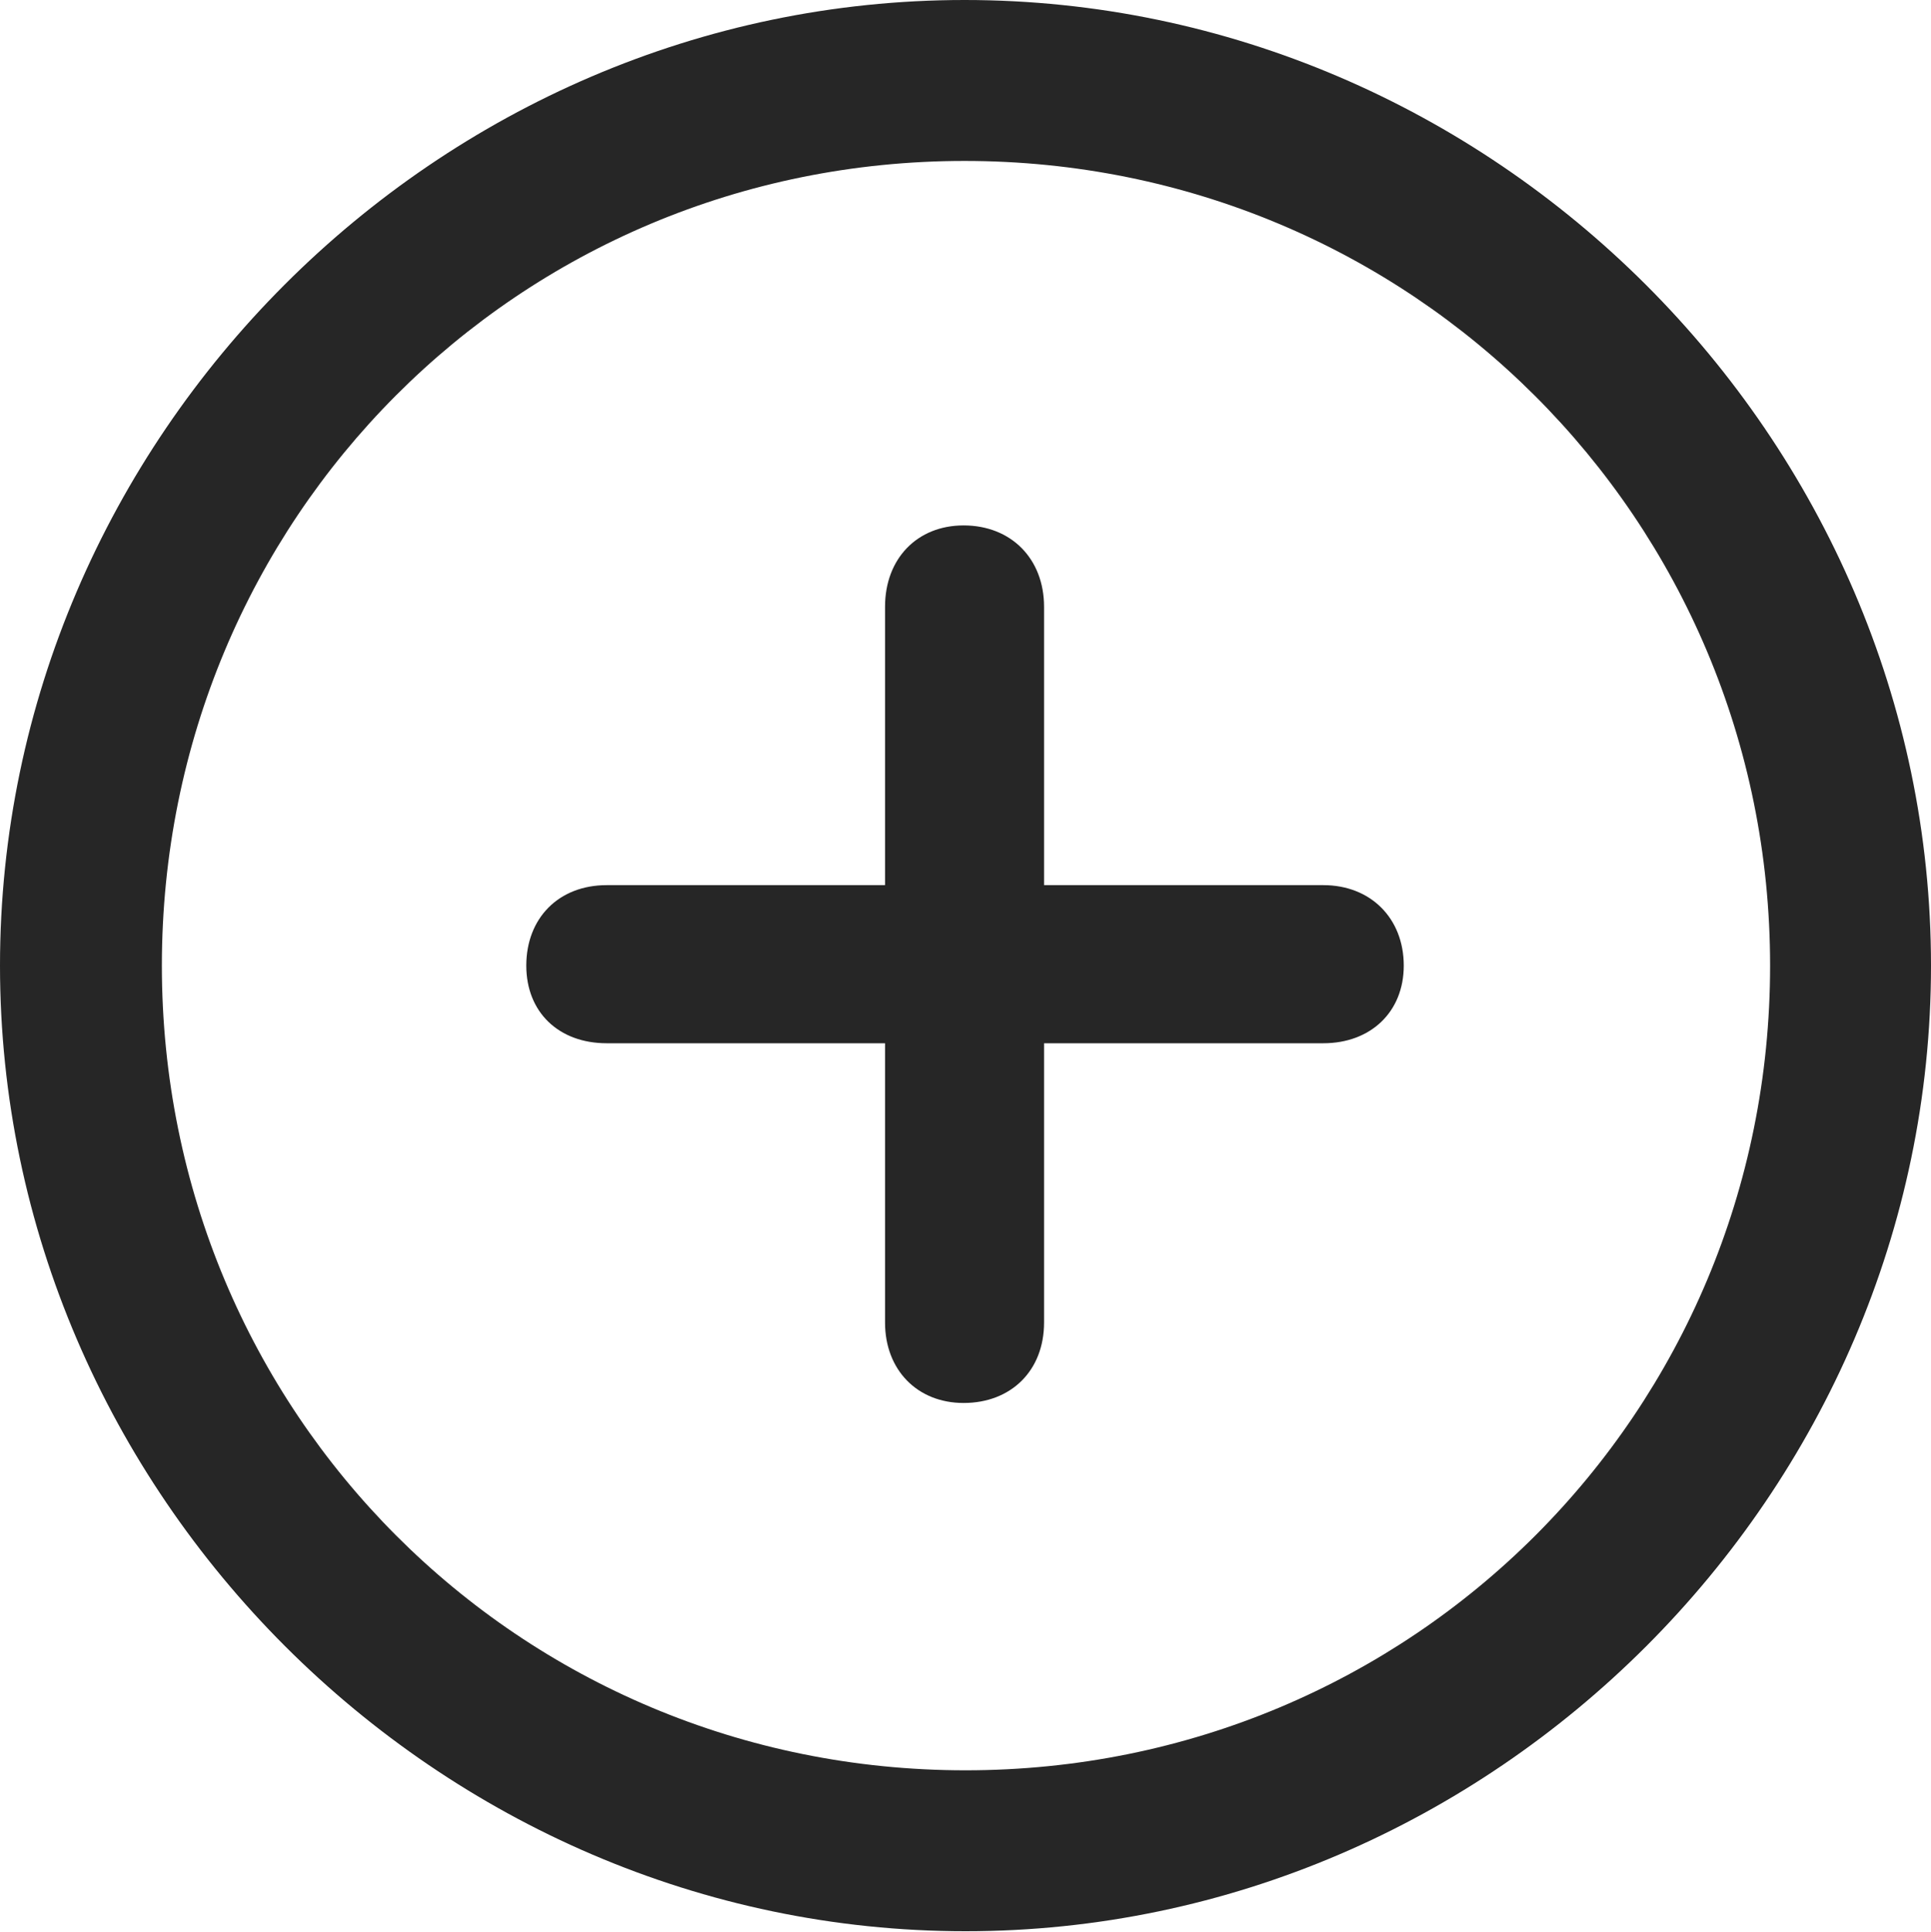<?xml version="1.0" encoding="UTF-8"?>
<!--Generator: Apple Native CoreSVG 232.5-->
<!DOCTYPE svg
PUBLIC "-//W3C//DTD SVG 1.1//EN"
       "http://www.w3.org/Graphics/SVG/1.1/DTD/svg11.dtd">
<svg version="1.1" xmlns="http://www.w3.org/2000/svg" xmlns:xlink="http://www.w3.org/1999/xlink" width="99.609" height="99.658">
 <g>
  <rect height="99.658" opacity="0" width="99.609" x="0" y="0"/>
  <path d="M49.805 99.609C77.051 99.609 99.609 77.002 99.609 49.805C99.609 22.559 77.002 0 49.756 0C22.559 0 0 22.559 0 49.805C0 77.002 22.607 99.609 49.805 99.609ZM49.805 91.309C26.758 91.309 8.35 72.852 8.35 49.805C8.35 26.758 26.709 8.301 49.756 8.301C72.803 8.301 91.309 26.758 91.309 49.805C91.309 72.852 72.852 91.309 49.805 91.309Z" fill="#000000" fill-opacity="0.85"/>
  <path d="M27.148 49.805C27.148 52.197 28.809 53.809 31.299 53.809L45.654 53.809L45.654 68.213C45.654 70.654 47.315 72.363 49.707 72.363C52.148 72.363 53.857 70.703 53.857 68.213L53.857 53.809L68.262 53.809C70.703 53.809 72.412 52.197 72.412 49.805C72.412 47.363 70.703 45.654 68.262 45.654L53.857 45.654L53.857 31.299C53.857 28.809 52.148 27.1 49.707 27.1C47.315 27.1 45.654 28.809 45.654 31.299L45.654 45.654L31.299 45.654C28.809 45.654 27.148 47.363 27.148 49.805Z" fill="#000000" fill-opacity="0.85"/>
 </g>
</svg>
